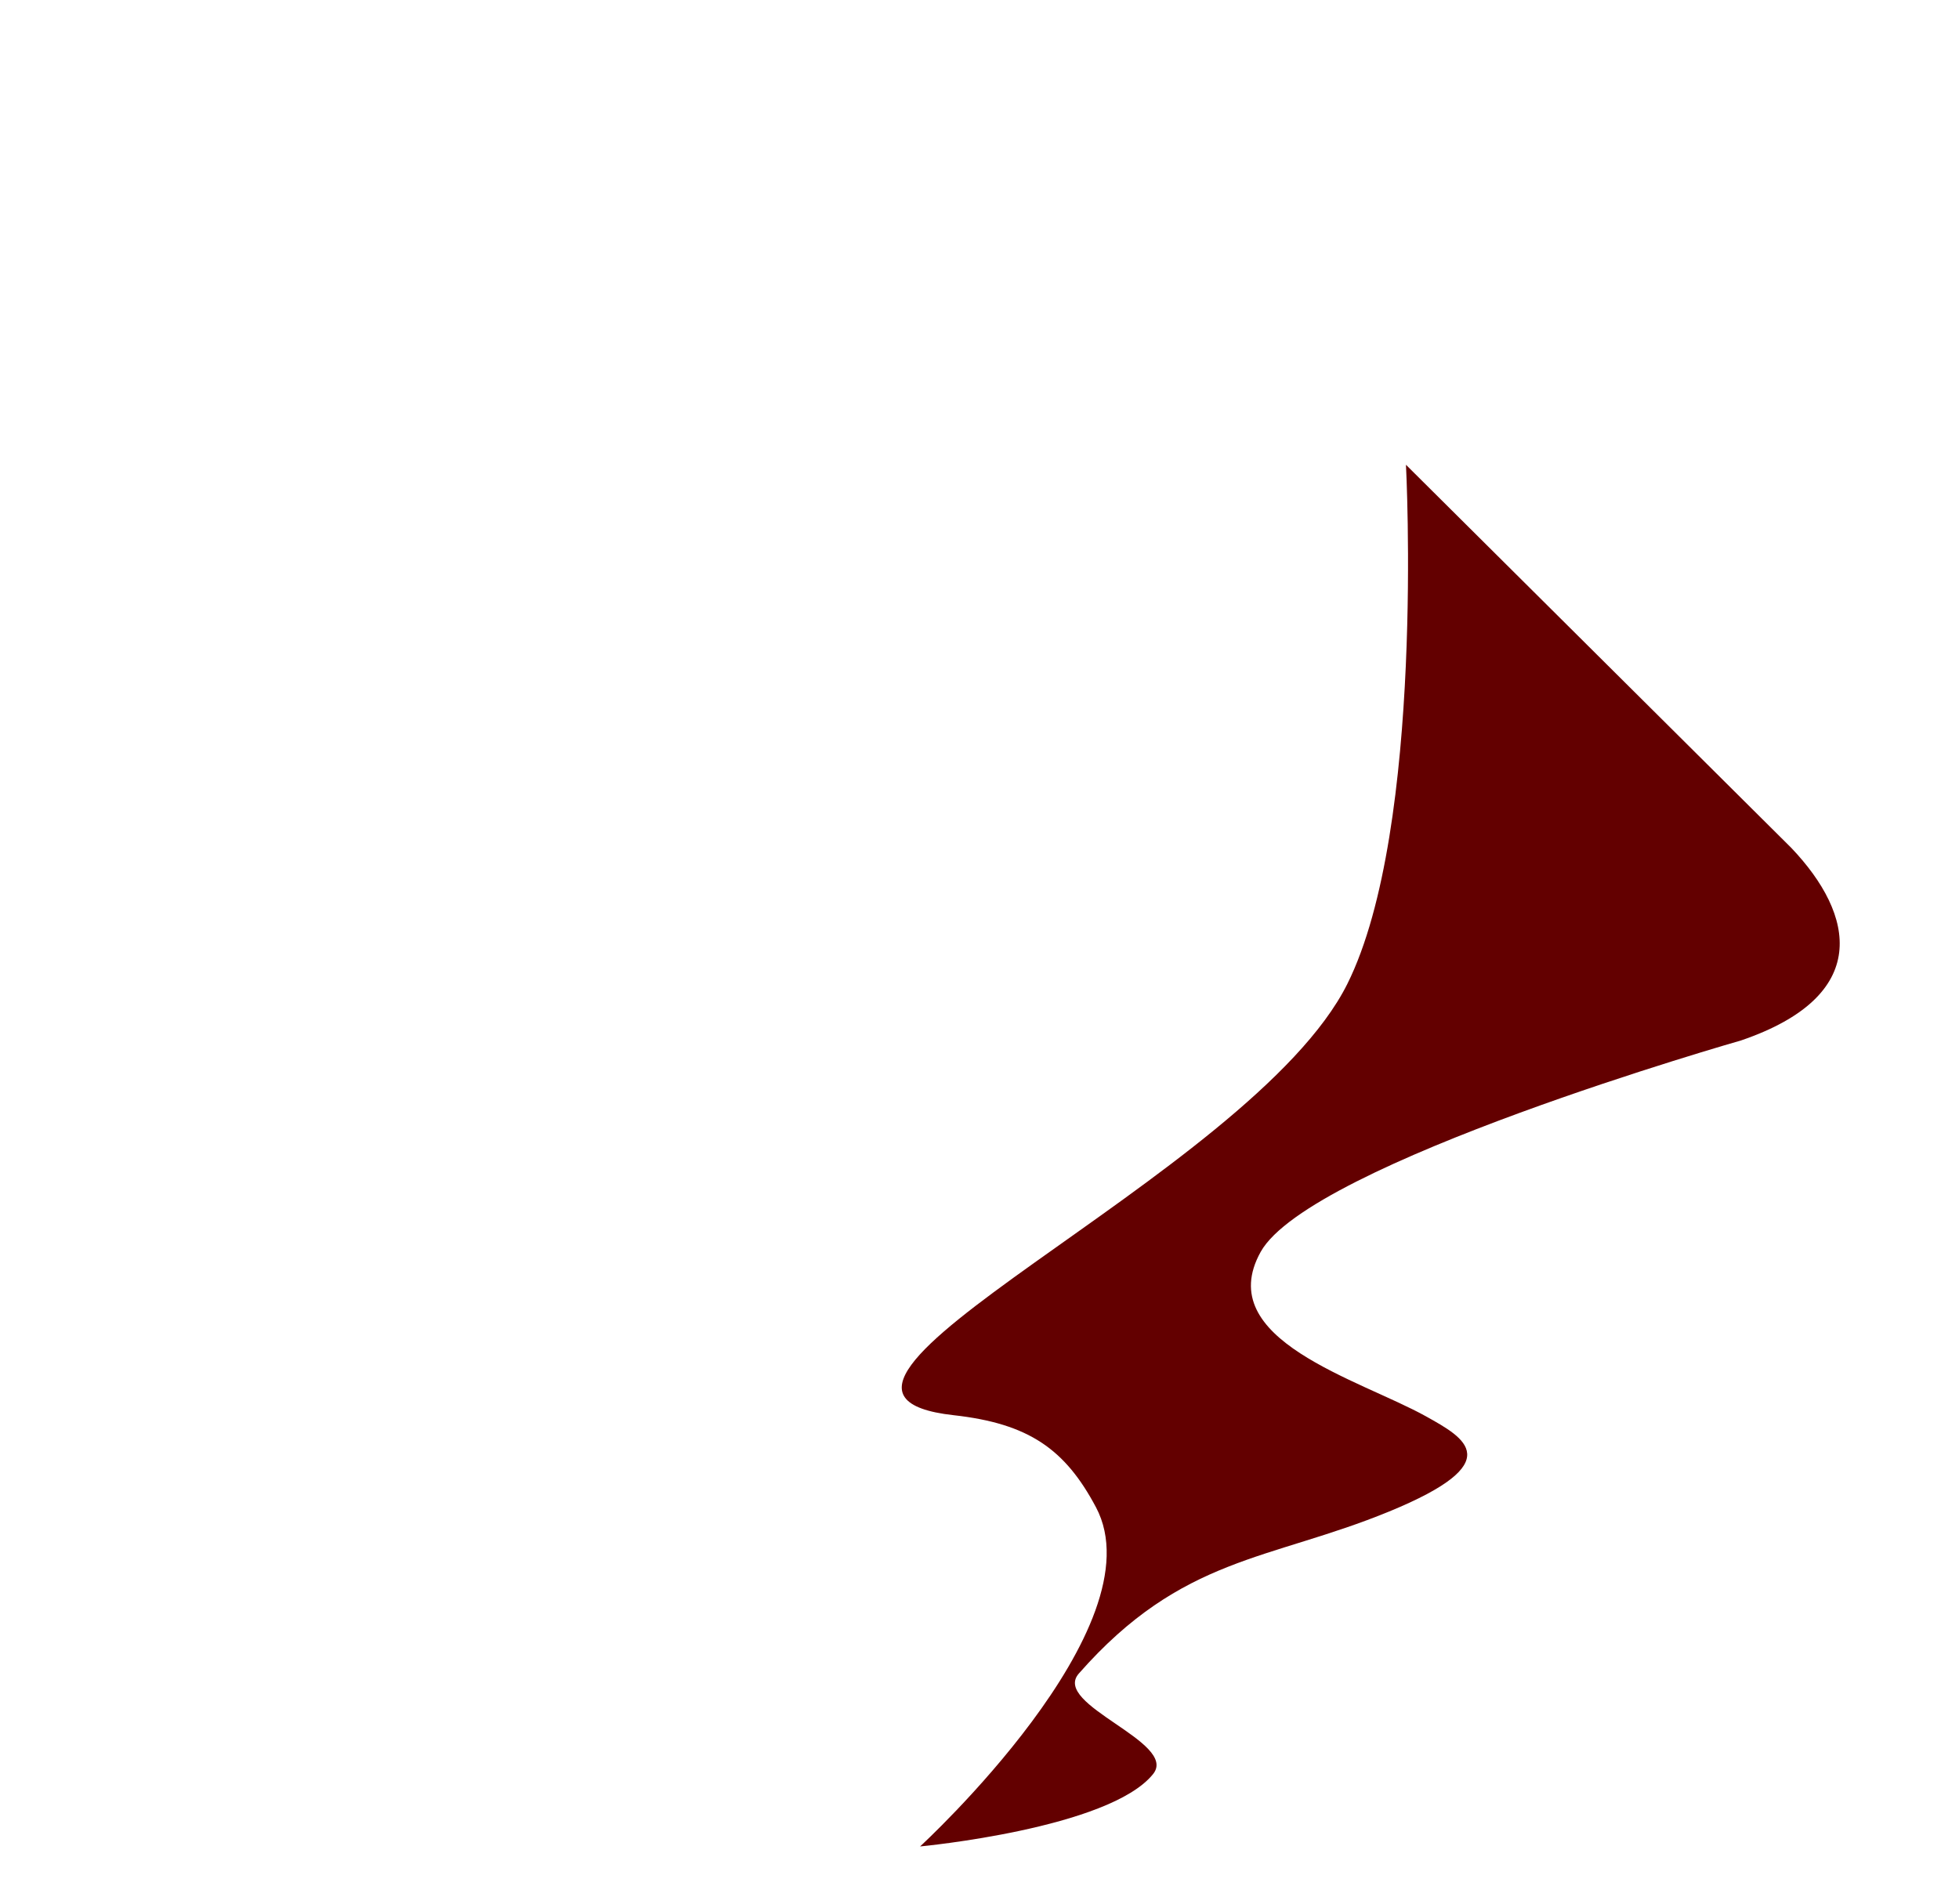 <svg width="71" height="69" viewBox="0 0 71 69" fill="none" xmlns="http://www.w3.org/2000/svg">
<mask id="mask0_14_137" style="mask-type:luminance" maskUnits="userSpaceOnUse" x="0" y="0" width="70" height="68">
<path d="M28.453 2.39L3.078 28.372C-6.529 37.977 9.299 37.176 15.026 40.809C17.675 42.533 6.527 44.749 8.806 47.027C11.023 49.305 22.171 51.398 24.388 53.615C26.605 55.893 19.892 58.294 22.109 60.572C24.265 62.85 29.438 60.695 30.362 65.867C31.039 69.684 39.846 67.776 43.788 64.513C46.252 62.419 39.538 62.419 41.756 60.141C47.299 54.538 52.226 57.617 54.258 52.445C55.367 49.675 45.882 47.704 48.407 45.919C54.443 41.671 76.615 39.516 66.391 29.295L40.093 2.39C36.829 -0.689 31.47 -0.689 28.453 2.39ZM22.355 42.225C22.91 42.225 41.325 44.688 34.242 46.596C31.532 47.335 19.091 42.225 22.355 42.225ZM57.584 52.445C57.584 53.738 67.623 54.477 67.068 52.137C66.268 48.197 58.692 48.505 57.584 52.445ZM14.78 59.279C17.059 61.25 20.508 58.848 21.616 56.078C19.399 53.184 11.208 56.263 14.78 59.279ZM56.352 55.154C53.519 57.74 56.845 60.449 59.616 58.664C60.355 58.171 59.555 55.77 56.352 55.154Z" fill="white"/>
</mask>
<g mask="url(#mask0_14_137)">
<path d="M28.453 2.39L3.078 28.372C-6.529 37.977 9.299 37.176 15.026 40.809C17.675 42.533 6.527 44.749 8.806 47.027C11.023 49.305 22.171 51.398 24.388 53.615C26.605 55.893 19.892 58.294 22.109 60.572C24.265 62.85 29.438 60.695 30.362 65.867C31.039 69.684 39.846 67.776 43.788 64.513C46.252 62.419 39.538 62.419 41.756 60.141C47.299 54.538 52.226 57.617 54.258 52.445C55.367 49.675 45.882 47.704 48.407 45.919C54.443 41.671 76.615 39.516 66.391 29.295L40.093 2.39C36.829 -0.689 31.47 -0.689 28.453 2.39ZM22.355 42.225C22.91 42.225 41.325 44.688 34.242 46.596C31.532 47.335 19.091 42.225 22.355 42.225ZM57.584 52.445C57.584 53.738 67.623 54.477 67.068 52.137C66.268 48.197 58.692 48.505 57.584 52.445ZM14.78 59.279C17.059 61.25 20.508 58.848 21.616 56.078C19.399 53.184 11.208 56.263 14.78 59.279ZM56.352 55.154C53.519 57.74 56.845 60.449 59.616 58.664C60.355 58.171 59.555 55.77 56.352 55.154Z" fill="white"/>
</g>
<path opacity="0.5" d="M5.057 29.772C-1.908 36.672 10.327 34.727 19.739 38.428L39.191 4.242C36.242 1.231 32.477 1.482 29.779 4.242L5.057 29.772Z" fill="white"/>
<path d="M38.591 3.952L48.726 14.27C49.659 15.203 49.659 17.13 49.099 17.689L44.063 13.587L43.068 19.616L38.902 17.378L32.125 21.667L29.887 12.654L26.28 20.486L17.265 20.424C15.524 20.424 15.773 18.621 17.576 16.819C21.12 12.903 28.021 6.252 30.198 3.952C32.436 1.653 36.353 1.715 38.591 3.952Z" fill="white"/>
<path opacity="0.217" fill-rule="evenodd" clip-rule="evenodd" d="M24.681 52.695C24.681 52.695 25.781 54.374 25.669 55.164C25.449 56.714 22.11 57.488 22.849 58.868C23.581 60.231 26.215 59.458 28.427 60.884C30.63 62.304 30.037 65.197 31.638 65.925C34.76 67.345 42.958 63.477 42.547 63.559C42.135 63.641 34.455 65.237 32.726 63.837C30.755 62.242 30.19 61.128 28.736 60.185C27.373 59.301 25.459 58.94 25.014 58.216C24.568 57.493 25.906 56.559 25.998 55.164C26.054 54.327 24.681 52.695 24.681 52.695Z" fill="white"/>
<g opacity="0.276" filter="url(#filter0_f_14_137)">
<path fill-rule="evenodd" clip-rule="evenodd" d="M24.681 52.695C24.681 52.695 25.781 54.374 25.669 55.164C25.449 56.714 22.11 57.488 22.849 58.868C23.581 60.231 26.215 59.458 28.427 60.884C30.63 62.304 30.037 65.197 31.638 65.925C34.76 67.345 42.958 63.477 42.547 63.559C28.933 63.611 31.473 60.104 26.225 57.798C25.466 57.465 25.906 56.559 25.998 55.164C26.054 54.327 24.681 52.695 24.681 52.695Z" fill="white"/>
</g>
<path opacity="0.453" fill-rule="evenodd" clip-rule="evenodd" d="M47.816 45.535C60.035 41.039 63.96 40.422 67.986 36.399C63.323 40.334 53.464 42.445 45.428 45.946L47.816 45.535Z" fill="white"/>
<g opacity="0.512" filter="url(#filter1_f_14_137)">
<path fill-rule="evenodd" clip-rule="evenodd" d="M47.816 44.959C67.938 37.83 64.536 37.87 67.986 35.823C61.589 38.271 49.632 38.532 45.428 45.37L47.816 44.959Z" fill="white"/>
</g>
<path opacity="0.286" d="M65.393 50.658C65.393 51.101 64.223 51.461 62.779 51.461C61.335 51.461 60.165 51.101 60.165 50.658C60.165 50.215 61.335 49.856 62.779 49.856C64.223 49.856 65.393 50.215 65.393 50.658Z" fill="white"/>
<g opacity="0.621" filter="url(#filter2_f_14_137)">
<path d="M66.298 51.584C66.298 52.539 64.723 53.312 62.779 53.312C60.835 53.312 59.259 52.539 59.259 51.584C59.259 50.63 60.835 49.856 62.779 49.856C64.723 49.856 66.298 50.63 66.298 51.584Z" fill="white"/>
</g>
<g filter="url(#filter3_f_14_137)">
<path fill-rule="evenodd" clip-rule="evenodd" d="M57.983 52.545C59.224 53.692 66.136 54.28 67.266 52.215C65.047 53.79 60.114 53.237 57.983 52.545Z" fill="white"/>
</g>
<path opacity="0.286" d="M58.008 56.373C58.261 56.873 58.097 57.466 57.64 57.697C57.184 57.928 56.608 57.711 56.355 57.211C56.101 56.711 56.266 56.118 56.722 55.887C57.179 55.656 57.754 55.873 58.008 56.373Z" fill="white"/>
<g opacity="0.621" filter="url(#filter4_f_14_137)">
<path d="M58.498 56.595C58.877 57.342 58.644 58.222 57.978 58.56C57.311 58.898 56.464 58.566 56.085 57.818C55.706 57.071 55.939 56.191 56.605 55.853C57.271 55.515 58.119 55.847 58.498 56.595Z" fill="white"/>
</g>
<g filter="url(#filter5_f_14_137)">
<path fill-rule="evenodd" clip-rule="evenodd" d="M56.288 58.692C57.286 59.472 61.04 59.572 59.616 57.304C59.987 59.081 57.423 58.893 56.288 58.692Z" fill="white"/>
</g>
<path fill-rule="evenodd" clip-rule="evenodd" d="M9.944 46.934C9.944 46.73 22.737 50.831 24.928 53.024C23.126 51.267 14.008 47.225 12.62 47.181C11.232 47.137 10.109 47.016 9.944 46.934Z" fill="white"/>
<path opacity="0.286" d="M19.555 55.72C19.659 56.029 18.714 56.504 17.445 56.783C16.176 57.061 15.063 57.037 14.959 56.729C14.856 56.42 15.8 55.944 17.069 55.666C18.338 55.387 19.451 55.412 19.555 55.72Z" fill="white"/>
<g opacity="0.621" filter="url(#filter6_f_14_137)">
<path d="M20.567 56.19C20.791 56.854 19.587 57.697 17.878 58.072C16.169 58.447 14.603 58.212 14.38 57.548C14.157 56.883 15.361 56.041 17.069 55.666C18.778 55.291 20.344 55.525 20.567 56.19Z" fill="white"/>
</g>
<g opacity="0.616" filter="url(#filter7_f_14_137)">
<path fill-rule="evenodd" clip-rule="evenodd" d="M14.04 57.798C14.04 57.798 14.733 59.658 16.634 59.753C18.556 59.848 20.751 57.446 20.935 56.584C20.606 57.325 18.765 59.558 16.387 59.526C15.037 59.508 14.04 57.798 14.04 57.798Z" fill="white"/>
</g>
<path d="M34.181 0.67C32.254 0.67 30.366 1.367 29.032 2.729L3.423 28.951C1.081 31.292 0.519 32.824 0.664 33.69C0.736 34.124 0.949 34.5 1.402 34.895C1.855 35.289 2.541 35.676 3.365 36.021C5.012 36.713 7.231 37.269 9.407 37.867C11.584 38.464 13.716 39.094 15.333 40.12C15.58 40.28 15.812 40.478 15.975 40.761C16.138 41.043 16.195 41.417 16.13 41.732C16 42.361 15.613 42.694 15.217 42.995C14.425 43.596 13.337 44.097 12.244 44.626C11.151 45.156 10.052 45.697 9.504 46.141C9.23 46.363 9.131 46.563 9.135 46.549C9.139 46.535 9.063 46.379 9.194 46.51C9.537 46.863 10.607 47.466 11.972 48.006C13.337 48.545 15.007 49.091 16.694 49.638C18.38 50.184 20.087 50.725 21.532 51.288C22.976 51.852 24.154 52.376 24.932 53.153C25.319 53.551 25.593 54.046 25.651 54.552C25.709 55.058 25.572 55.533 25.379 55.931C24.992 56.727 24.371 57.34 23.805 57.932C23.238 58.523 22.725 59.088 22.542 59.466C22.45 59.655 22.436 59.778 22.445 59.855C22.454 59.931 22.467 60.008 22.639 60.185C22.646 60.191 22.652 60.198 22.659 60.204C23.401 60.988 25.013 61.099 26.836 61.525C27.747 61.738 28.701 62.061 29.517 62.768C30.334 63.475 30.947 64.552 31.208 66.012C31.317 66.63 31.645 66.931 32.432 67.177C33.219 67.424 34.418 67.467 35.735 67.275C38.369 66.89 41.492 65.599 43.293 64.108C43.405 64.013 43.374 64.038 43.41 63.992C43.289 63.905 43.005 63.721 42.535 63.487C41.981 63.211 41.326 62.953 40.826 62.321C40.575 62.006 40.403 61.508 40.476 61.02C40.549 60.532 40.816 60.127 41.175 59.757C44.126 56.775 47.034 56.063 49.219 55.484C50.312 55.195 51.227 54.93 51.92 54.493C52.613 54.057 53.154 53.459 53.611 52.299C53.661 52.173 53.66 52.136 53.591 51.988C53.523 51.839 53.34 51.601 53.047 51.347C52.462 50.838 51.486 50.291 50.521 49.754C49.556 49.217 48.618 48.717 47.937 48.084C47.596 47.767 47.239 47.368 47.199 46.763C47.158 46.158 47.555 45.612 48.015 45.286C49.722 44.085 52.303 43.17 55.107 42.198C57.911 41.226 60.927 40.22 63.384 39.071C65.841 37.922 67.647 36.598 68.222 35.264C68.509 34.597 68.562 33.922 68.261 33.049C67.96 32.177 67.273 31.11 66.046 29.883L39.524 2.748C39.517 2.742 39.511 2.735 39.504 2.729C38.038 1.356 36.098 0.67 34.181 0.67ZM62.743 50.395C61.104 50.454 59.597 51.204 58.954 52.376C59.137 52.445 59.301 52.522 59.595 52.59C60.45 52.787 61.644 52.914 62.821 52.94C63.997 52.965 65.173 52.867 65.89 52.668C66.204 52.581 66.371 52.492 66.454 52.434C66.295 51.756 65.916 51.277 65.269 50.919C64.598 50.549 63.679 50.361 62.743 50.395ZM18.909 56.028C17.609 55.938 15.976 56.455 15.178 57.096C14.779 57.417 14.61 57.714 14.595 57.912C14.58 58.11 14.643 58.373 15.178 58.825C15.178 58.831 15.178 58.838 15.178 58.844C16.019 59.572 16.97 59.496 18.054 58.903C18.962 58.406 19.768 57.473 20.308 56.494C19.944 56.26 19.509 56.07 18.909 56.028ZM56.836 56.416C56.558 56.77 56.406 57.099 56.389 57.329C56.365 57.647 56.455 57.893 56.7 58.126C57.158 58.561 58.154 58.749 59.168 58.203C59.148 58.086 59.11 57.908 58.954 57.679C58.643 57.223 57.916 56.731 56.836 56.416Z" fill="white"/>
<path fill-rule="evenodd" clip-rule="evenodd" d="M20.711 43.132C22.099 44.151 24.837 43.536 26.482 44.276C30.43 46.054 35.283 48.034 34.39 44.528L33.385 45.362L33.366 43.772L31.033 44.342C31.033 44.342 29.226 42.892 28.398 42.414C28.224 42.314 27.336 43.217 27.336 43.217L27.176 42.258C26.021 42.135 24.878 42.081 23.871 42.089C21.458 42.108 19.83 42.485 20.711 43.132Z" fill="white"/>
<g opacity="0.478" filter="url(#filter8_f_14_137)">
<path fill-rule="evenodd" clip-rule="evenodd" d="M46.629 46.362C46.095 48.329 53.196 51 52.663 52.357C51.492 55.344 45.081 53.309 40.178 59.566C39.475 60.462 41.164 63.663 40.937 63.283C40.709 62.904 38.974 60.26 39.419 58.958C40.813 54.878 54.299 53.356 51.829 51.408C50.408 50.288 45.299 47.194 46.629 46.362Z" fill="white"/>
</g>
<path opacity="0.586" d="M62.607 50.403C62.607 50.581 62.258 50.725 61.829 50.725C61.399 50.725 61.051 50.581 61.051 50.403C61.051 50.225 61.399 50.081 61.829 50.081C62.258 50.081 62.607 50.225 62.607 50.403Z" fill="white"/>
<path opacity="0.586" d="M57.407 56.36C57.407 56.538 57.187 56.682 56.914 56.682C56.642 56.682 56.421 56.538 56.421 56.36C56.421 56.181 56.642 56.037 56.914 56.037C57.187 56.037 57.407 56.181 57.407 56.36Z" fill="white"/>
<path opacity="0.586" d="M18.052 56.075C18.052 56.253 17.661 56.398 17.179 56.398C16.697 56.398 16.306 56.253 16.306 56.075C16.306 55.897 16.697 55.753 17.179 55.753C17.661 55.753 18.052 55.897 18.052 56.075Z" fill="white"/>
<path opacity="0.251" d="M17.558 41.886C13.111 44.636 6.196 45.636 13.763 47.463C12.862 45.456 15.715 45.678 17.558 41.886Z" fill="white"/>
<path d="M33.346 66.926C33.346 66.926 40.206 66.28 41.792 64.301C42.721 63.144 38.103 61.793 39.1 60.659C42.849 56.394 46.001 56.572 50.349 54.785C54.696 52.999 53.092 52.124 51.686 51.339C49.277 49.996 43.917 48.564 45.69 45.376C47.474 42.168 63.1 37.712 63.1 37.712C67.835 36.095 67.241 33.17 64.922 30.732L50.956 16.846C50.956 16.846 51.649 30.015 48.831 35.664C45.348 42.644 26.805 50.433 34.561 51.295C37.293 51.598 38.605 52.53 39.722 54.633C42.022 58.964 33.346 66.926 33.346 66.926Z" fill="#630000"/>
<defs>
<filter id="filter0_f_14_137" x="20.676" y="50.629" width="23.952" height="17.677" filterUnits="userSpaceOnUse" color-interpolation-filters="sRGB">
<feFlood flood-opacity="0" result="BackgroundImageFix"/>
<feBlend mode="normal" in="SourceGraphic" in2="BackgroundImageFix" result="shape"/>
<feGaussianBlur stdDeviation="1.033" result="effect1_foregroundBlur_14_137"/>
</filter>
<filter id="filter1_f_14_137" x="43.191" y="33.586" width="27.032" height="14.022" filterUnits="userSpaceOnUse" color-interpolation-filters="sRGB">
<feFlood flood-opacity="0" result="BackgroundImageFix"/>
<feBlend mode="normal" in="SourceGraphic" in2="BackgroundImageFix" result="shape"/>
<feGaussianBlur stdDeviation="1.119" result="effect1_foregroundBlur_14_137"/>
</filter>
<filter id="filter2_f_14_137" x="58.243" y="48.84" width="9.071" height="5.488" filterUnits="userSpaceOnUse" color-interpolation-filters="sRGB">
<feFlood flood-opacity="0" result="BackgroundImageFix"/>
<feBlend mode="normal" in="SourceGraphic" in2="BackgroundImageFix" result="shape"/>
<feGaussianBlur stdDeviation="0.508" result="effect1_foregroundBlur_14_137"/>
</filter>
<filter id="filter3_f_14_137" x="57.117" y="51.349" width="11.015" height="3.103" filterUnits="userSpaceOnUse" color-interpolation-filters="sRGB">
<feFlood flood-opacity="0" result="BackgroundImageFix"/>
<feBlend mode="normal" in="SourceGraphic" in2="BackgroundImageFix" result="shape"/>
<feGaussianBlur stdDeviation="0.433" result="effect1_foregroundBlur_14_137"/>
</filter>
<filter id="filter4_f_14_137" x="55.235" y="55.053" width="4.113" height="4.307" filterUnits="userSpaceOnUse" color-interpolation-filters="sRGB">
<feFlood flood-opacity="0" result="BackgroundImageFix"/>
<feBlend mode="normal" in="SourceGraphic" in2="BackgroundImageFix" result="shape"/>
<feGaussianBlur stdDeviation="0.334" result="effect1_foregroundBlur_14_137"/>
</filter>
<filter id="filter5_f_14_137" x="55.719" y="56.735" width="4.785" height="3.029" filterUnits="userSpaceOnUse" color-interpolation-filters="sRGB">
<feFlood flood-opacity="0" result="BackgroundImageFix"/>
<feBlend mode="normal" in="SourceGraphic" in2="BackgroundImageFix" result="shape"/>
<feGaussianBlur stdDeviation="0.285" result="effect1_foregroundBlur_14_137"/>
</filter>
<filter id="filter6_f_14_137" x="13.527" y="54.661" width="7.892" height="4.415" filterUnits="userSpaceOnUse" color-interpolation-filters="sRGB">
<feFlood flood-opacity="0" result="BackgroundImageFix"/>
<feBlend mode="normal" in="SourceGraphic" in2="BackgroundImageFix" result="shape"/>
<feGaussianBlur stdDeviation="0.413" result="effect1_foregroundBlur_14_137"/>
</filter>
<filter id="filter7_f_14_137" x="13.339" y="55.883" width="8.298" height="4.574" filterUnits="userSpaceOnUse" color-interpolation-filters="sRGB">
<feFlood flood-opacity="0" result="BackgroundImageFix"/>
<feBlend mode="normal" in="SourceGraphic" in2="BackgroundImageFix" result="shape"/>
<feGaussianBlur stdDeviation="0.351" result="effect1_foregroundBlur_14_137"/>
</filter>
<filter id="filter8_f_14_137" x="38.138" y="45.155" width="15.761" height="19.367" filterUnits="userSpaceOnUse" color-interpolation-filters="sRGB">
<feFlood flood-opacity="0" result="BackgroundImageFix"/>
<feBlend mode="normal" in="SourceGraphic" in2="BackgroundImageFix" result="shape"/>
<feGaussianBlur stdDeviation="0.604" result="effect1_foregroundBlur_14_137"/>
</filter>
</defs>
</svg>
